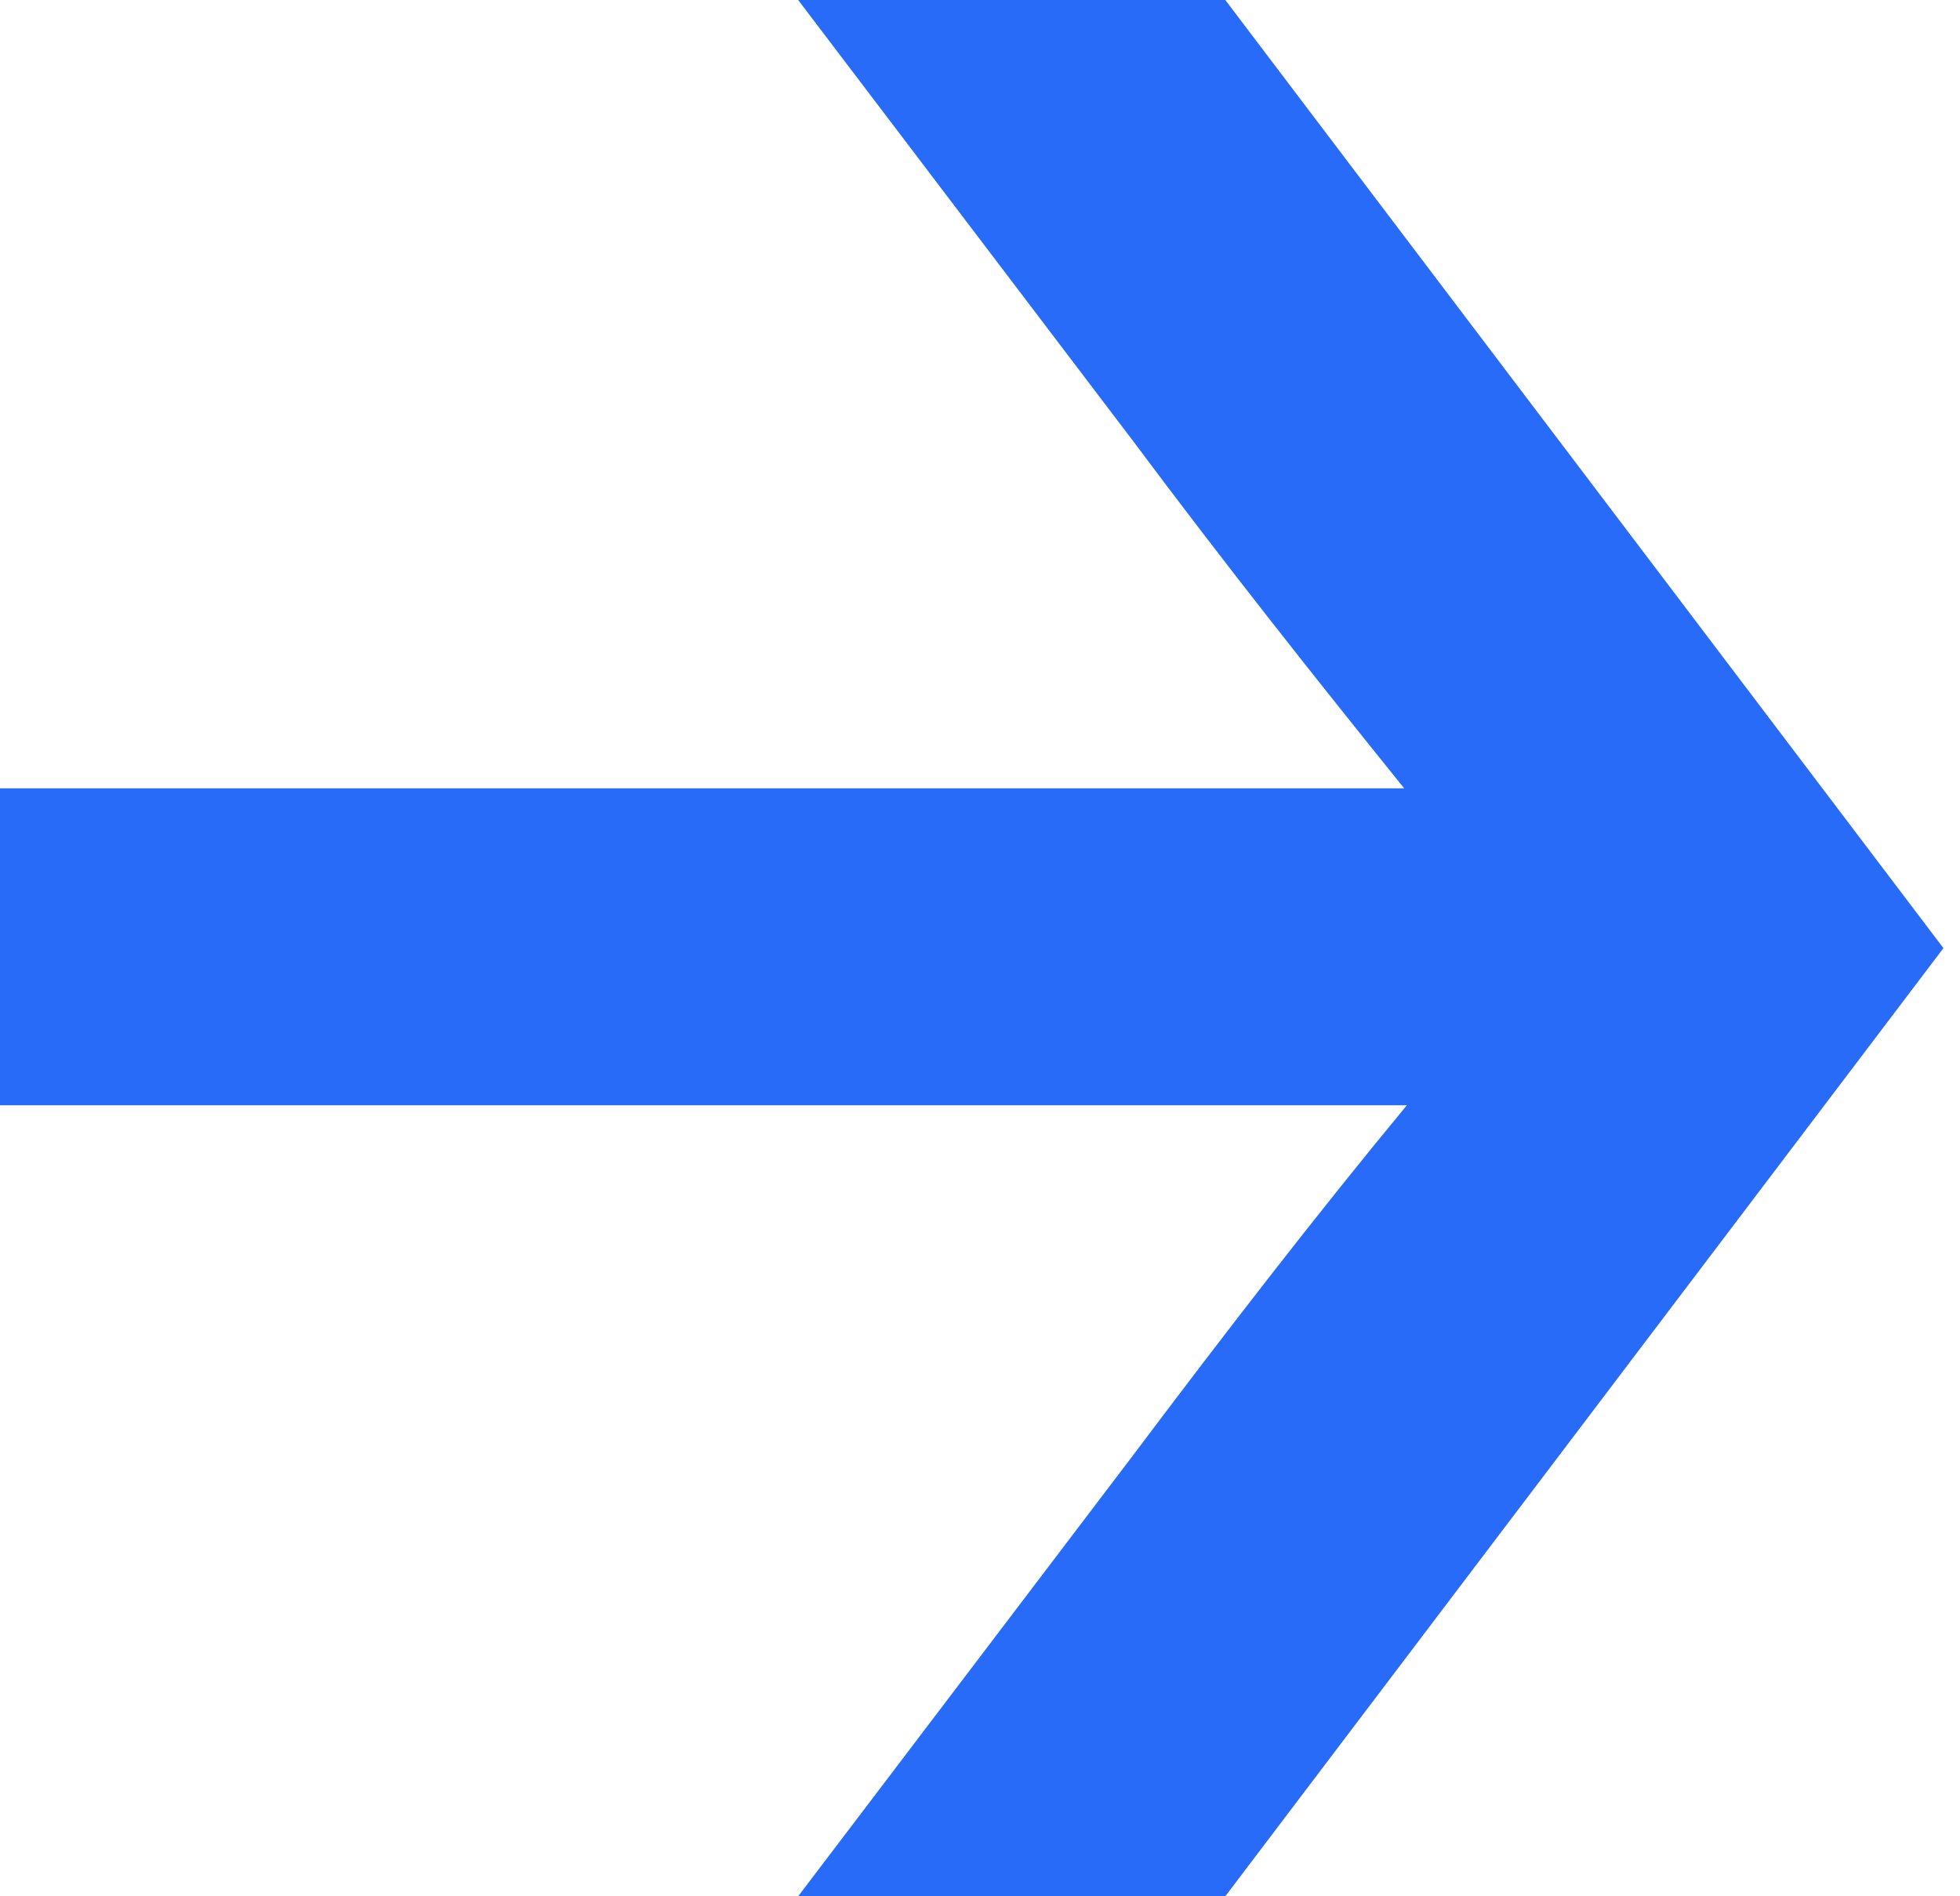 <?xml version="1.0" encoding="UTF-8"?>
<svg width="31px" height="30px" viewBox="0 0 31 30" version="1.1" xmlns="http://www.w3.org/2000/svg" xmlns:xlink="http://www.w3.org/1999/xlink">
    <title>E5A0AA15-125B-488F-935C-730A276B363D</title>
    <g id="website" stroke="none" stroke-width="1" fill="none" fill-rule="evenodd">
        <g id="havahavai_desktop-website" transform="translate(-544, -1901)" fill="#286BF9">
            <g id="Group-9" transform="translate(0, 1858)">
                <g id="Group-13" transform="translate(62, 22)">
                    <path d="M501.38,21 L494.624,21 L499.902,27.952 C501.38,29.933 502.816,31.744 504.209,33.472 L482,33.472 L482,38.486 L504.251,38.486 C502.858,40.171 501.422,42.025 499.902,44.048 L494.624,51 L501.38,51 L512.738,36 L501.38,21 Z" id="arrow"></path>
                </g>
            </g>
        </g>
    </g>
</svg>